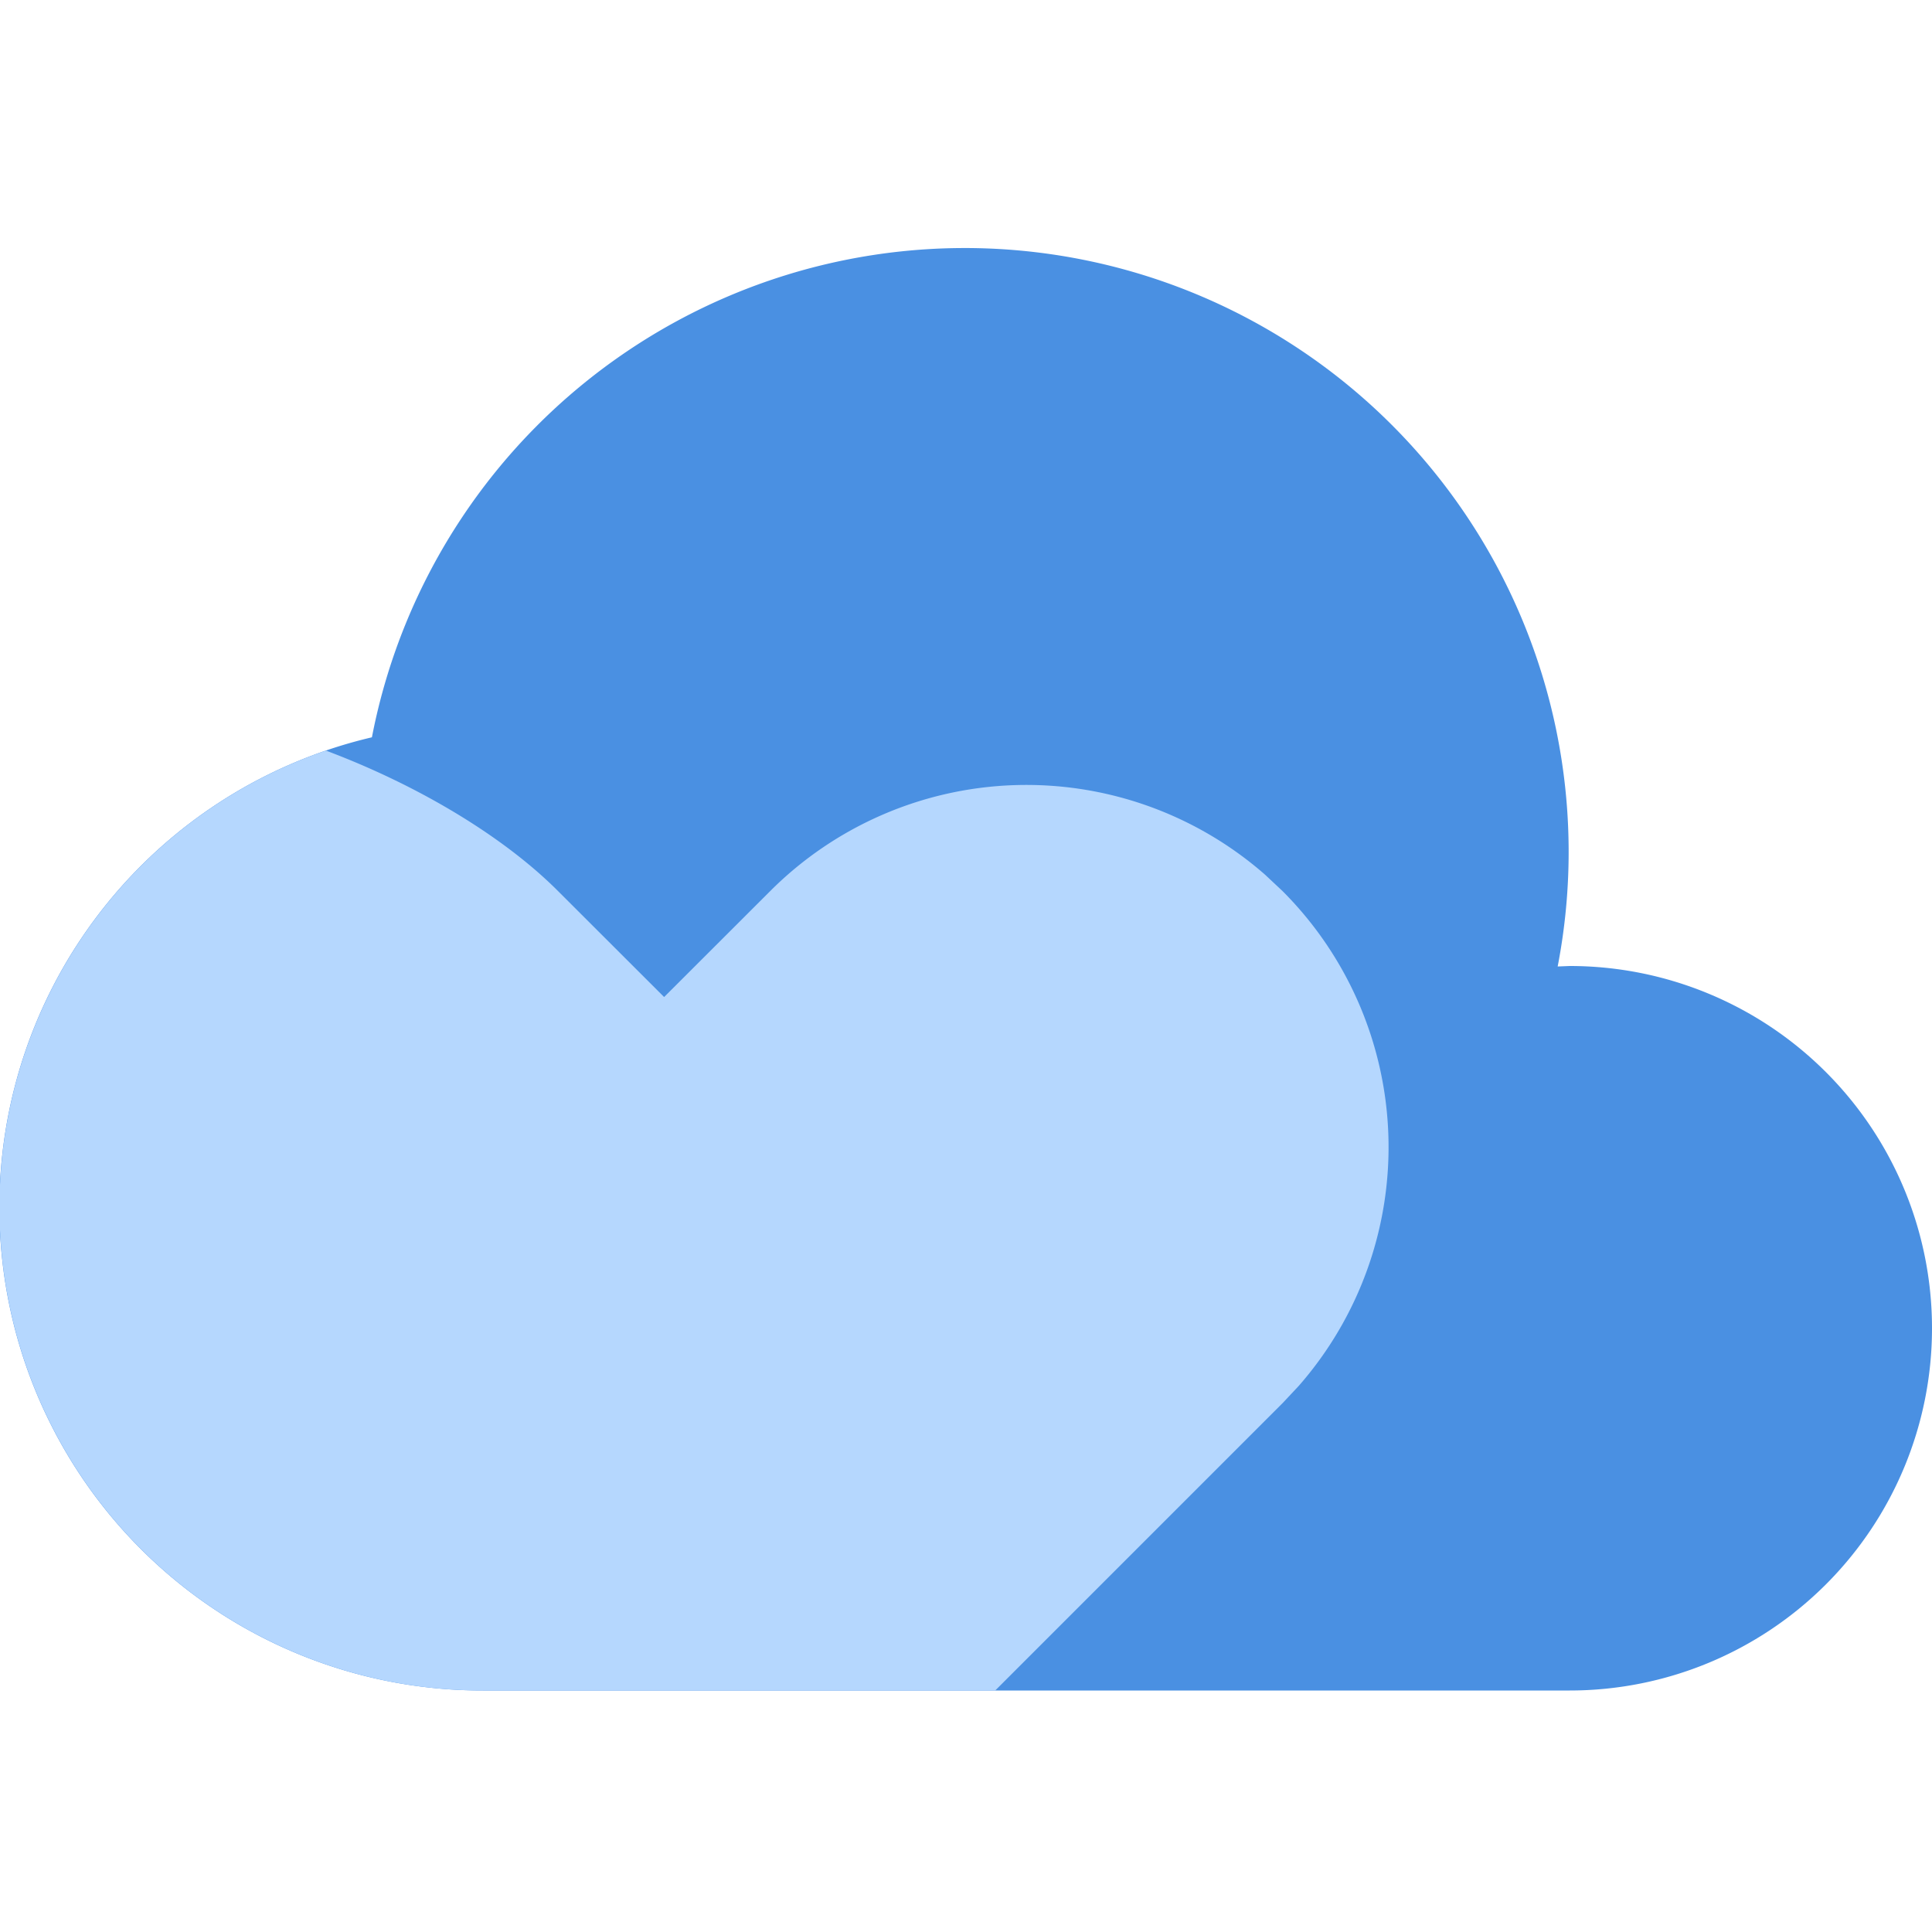 <svg xmlns="http://www.w3.org/2000/svg" viewBox="0 0 16 16"><defs/><g fill="none" fill-rule="evenodd"><path fill="#4A90E2" d="M4 14a4 4 0 01-.92-7.894 5 5 0 119.82 1.898L13 8a3 3 0 010 6H4z"/><path fill="#B5D7FE" d="M4.621 7.379l.879.878.879-.878a3 3 0 014.098-.135l.144.135a3 3 0 01.135 4.098l-.135.144L8.242 14H4a4 4 0 01-1.301-7.784c.765.287 1.472.712 1.922 1.163z"/></g></svg>